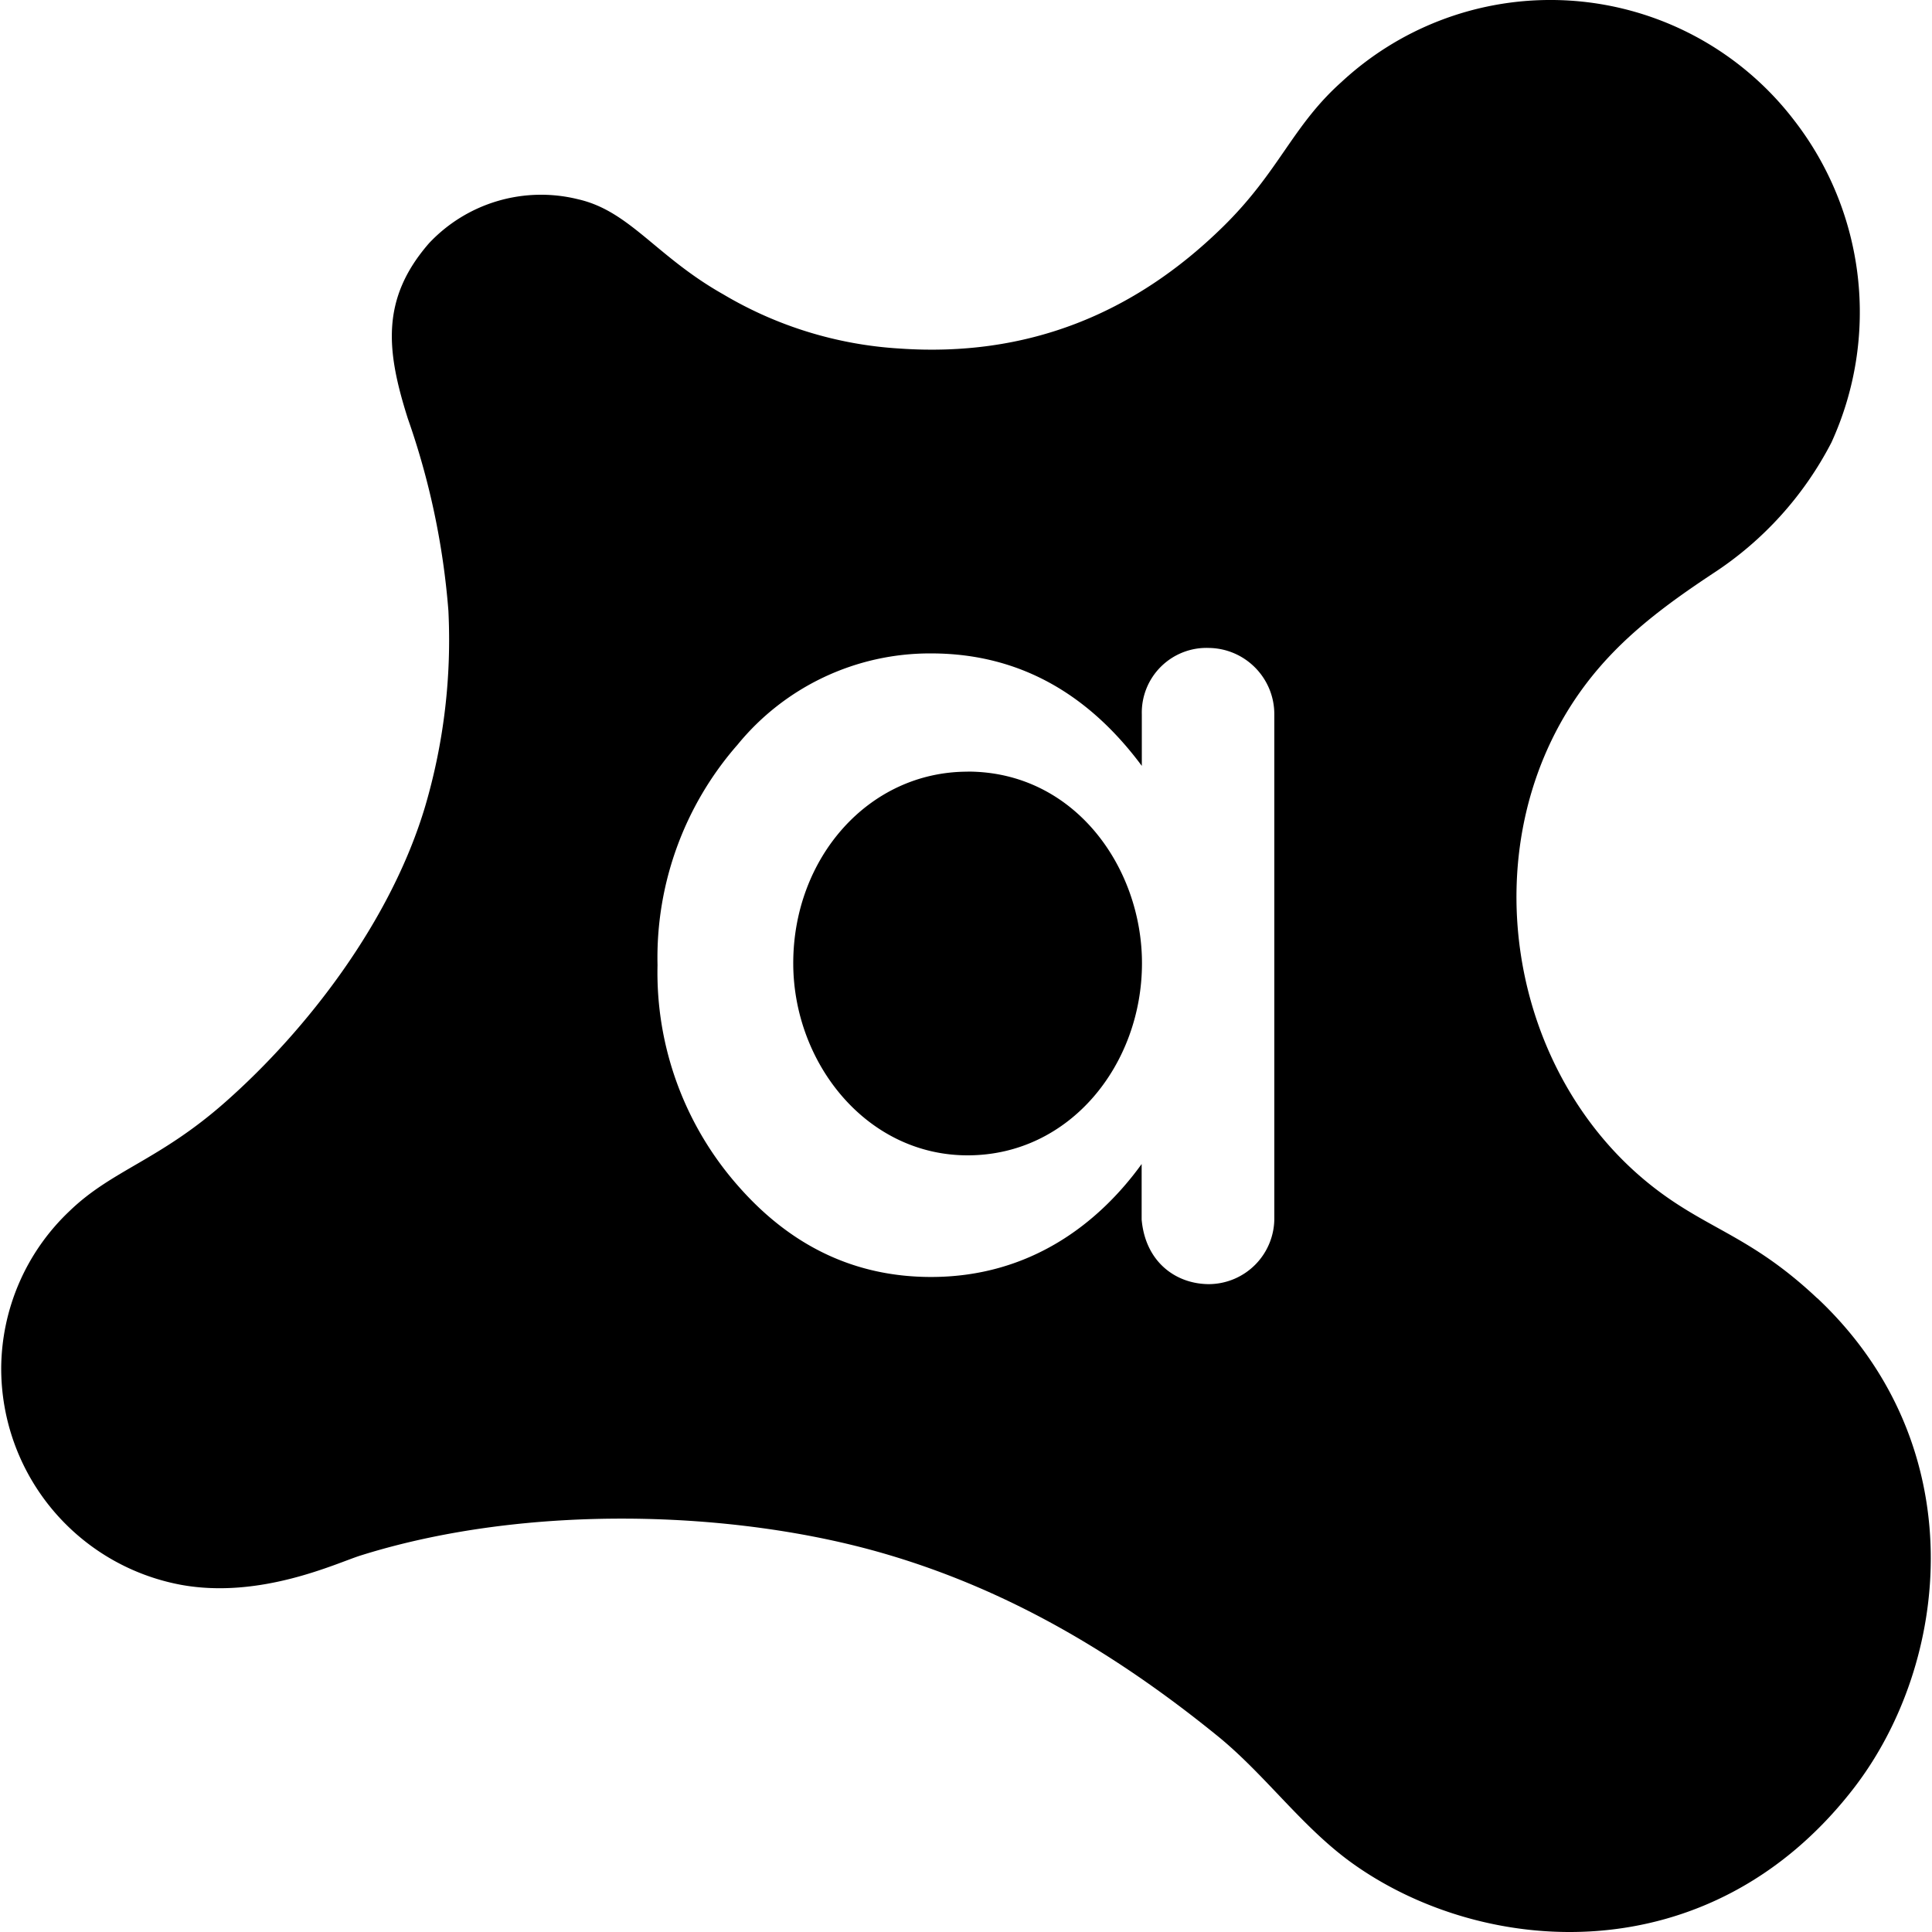 <svg role="img" xmlns="http://www.w3.org/2000/svg" viewBox="0 0 24 24"><title>Avast</title><path d="M19.293 0a3.813 3.813 0 00-2.63 1.02c-.613.548-.77 1.11-1.472 1.798-1.108 1.087-2.436 1.62-4.01 1.512a4.858 4.858 0 01-2.197-.674c-.833-.47-1.159-1.033-1.8-1.18a1.91 1.91 0 00-1.854.545c-.607.697-.528 1.345-.264 2.178.271.77.44 1.571.504 2.385.041.82-.056 1.64-.287 2.428-.426 1.435-1.473 2.784-2.477 3.672-.826.732-1.411.847-1.941 1.359a2.707 2.707 0 00-.85 1.953 2.734 2.734 0 002.227 2.69c.991.184 1.939-.269 2.234-.362 2.06-.648 4.645-.568 6.514-.023 1.545.45 2.884 1.249 4.13 2.26.6.486 1.055 1.14 1.686 1.59 1.622 1.157 4.423 1.38 6.215-.928 1.213-1.564 1.504-4.261-.445-6.096h-.002c-.783-.737-1.301-.84-1.936-1.305-1.943-1.422-2.411-4.404-.92-6.347.427-.556.956-.95 1.553-1.346a4.291 4.291 0 001.479-1.631 3.89 3.89 0 00-.463-4.004A3.813 3.813 0 0019.293 0zM15.02 8.049c.45.008.81.374.81.824v6.254a.817.817 0 01-.81.825c-.408 0-.791-.27-.838-.802v-.69c-.53.733-1.382 1.403-2.615 1.403-.94 0-1.741-.378-2.404-1.138a4.007 4.007 0 01-.995-2.735 4.014 4.014 0 01.995-2.74 3.085 3.085 0 012.404-1.133c1.15 0 1.994.558 2.617 1.397v-.641a.804.804 0 01.836-.824zM12.02 9.586c-1.232 0-2.166 1.073-2.166 2.379 0 1.237.907 2.387 2.166 2.387 1.274 0 2.166-1.131 2.166-2.387 0-1.188-.836-2.38-2.166-2.38z"/></svg>